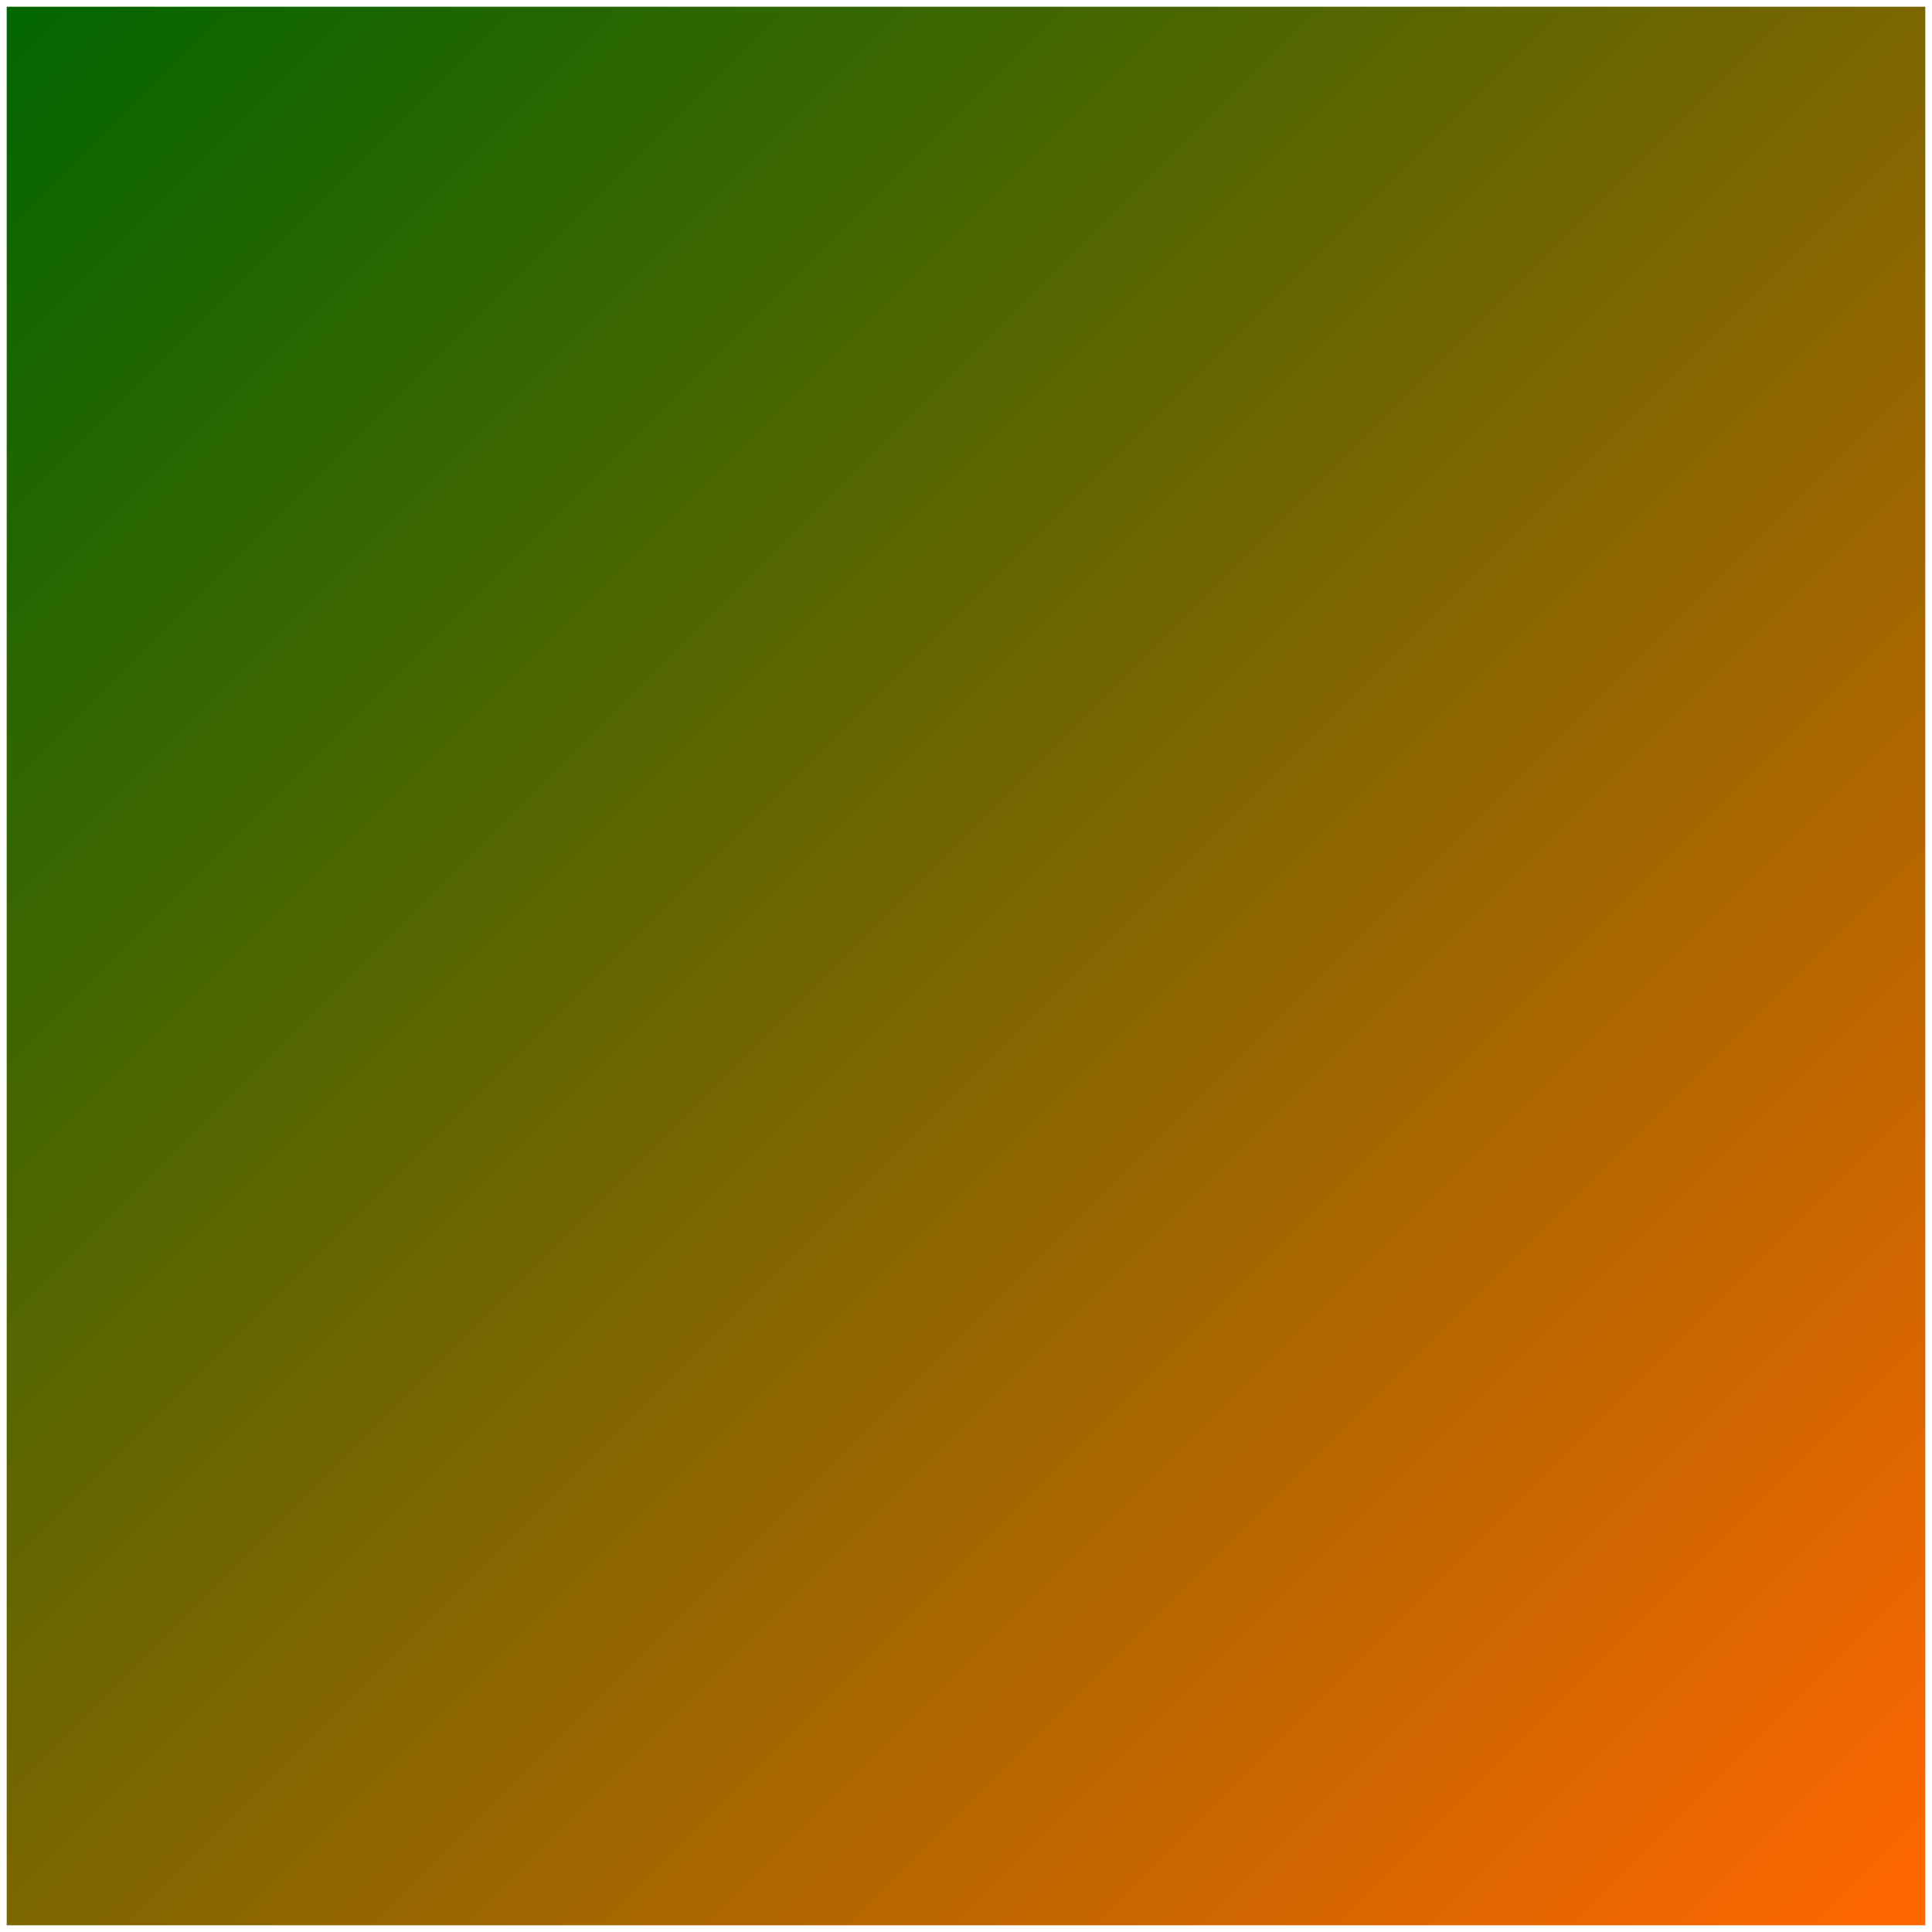 <?xml version="1.0" encoding="UTF-8"?>
<svg xmlns="http://www.w3.org/2000/svg" baseProfile="tiny" version="1.2" xmlns:xlink="http://www.w3.org/1999/xlink" viewBox="0 0 144 144">
  <defs>
    <linearGradient id="linear-gradient" x1="142.4" y1="142.4" x2="-.6" y2="-.6" gradientUnits="userSpaceOnUse">
      <stop offset="0" stop-color="#f60"/>
      <stop offset=".7" stop-color="#456600"/>
      <stop offset="1" stop-color="#060"/>
    </linearGradient>
  </defs>
  <!-- Generator: Adobe Illustrator 28.6.0, SVG Export Plug-In . SVG Version: 1.2.0 Build 709)  -->
  <g>
    <g id="Layer_1">
      <rect x=".5" y=".5" width="143" height="143" fill="url(#linear-gradient)"/>
      <path d="M143,1v142H1V1h142M144,0H0v144h144V0h0Z" fill="none"/>
    </g>
  </g>
</svg>